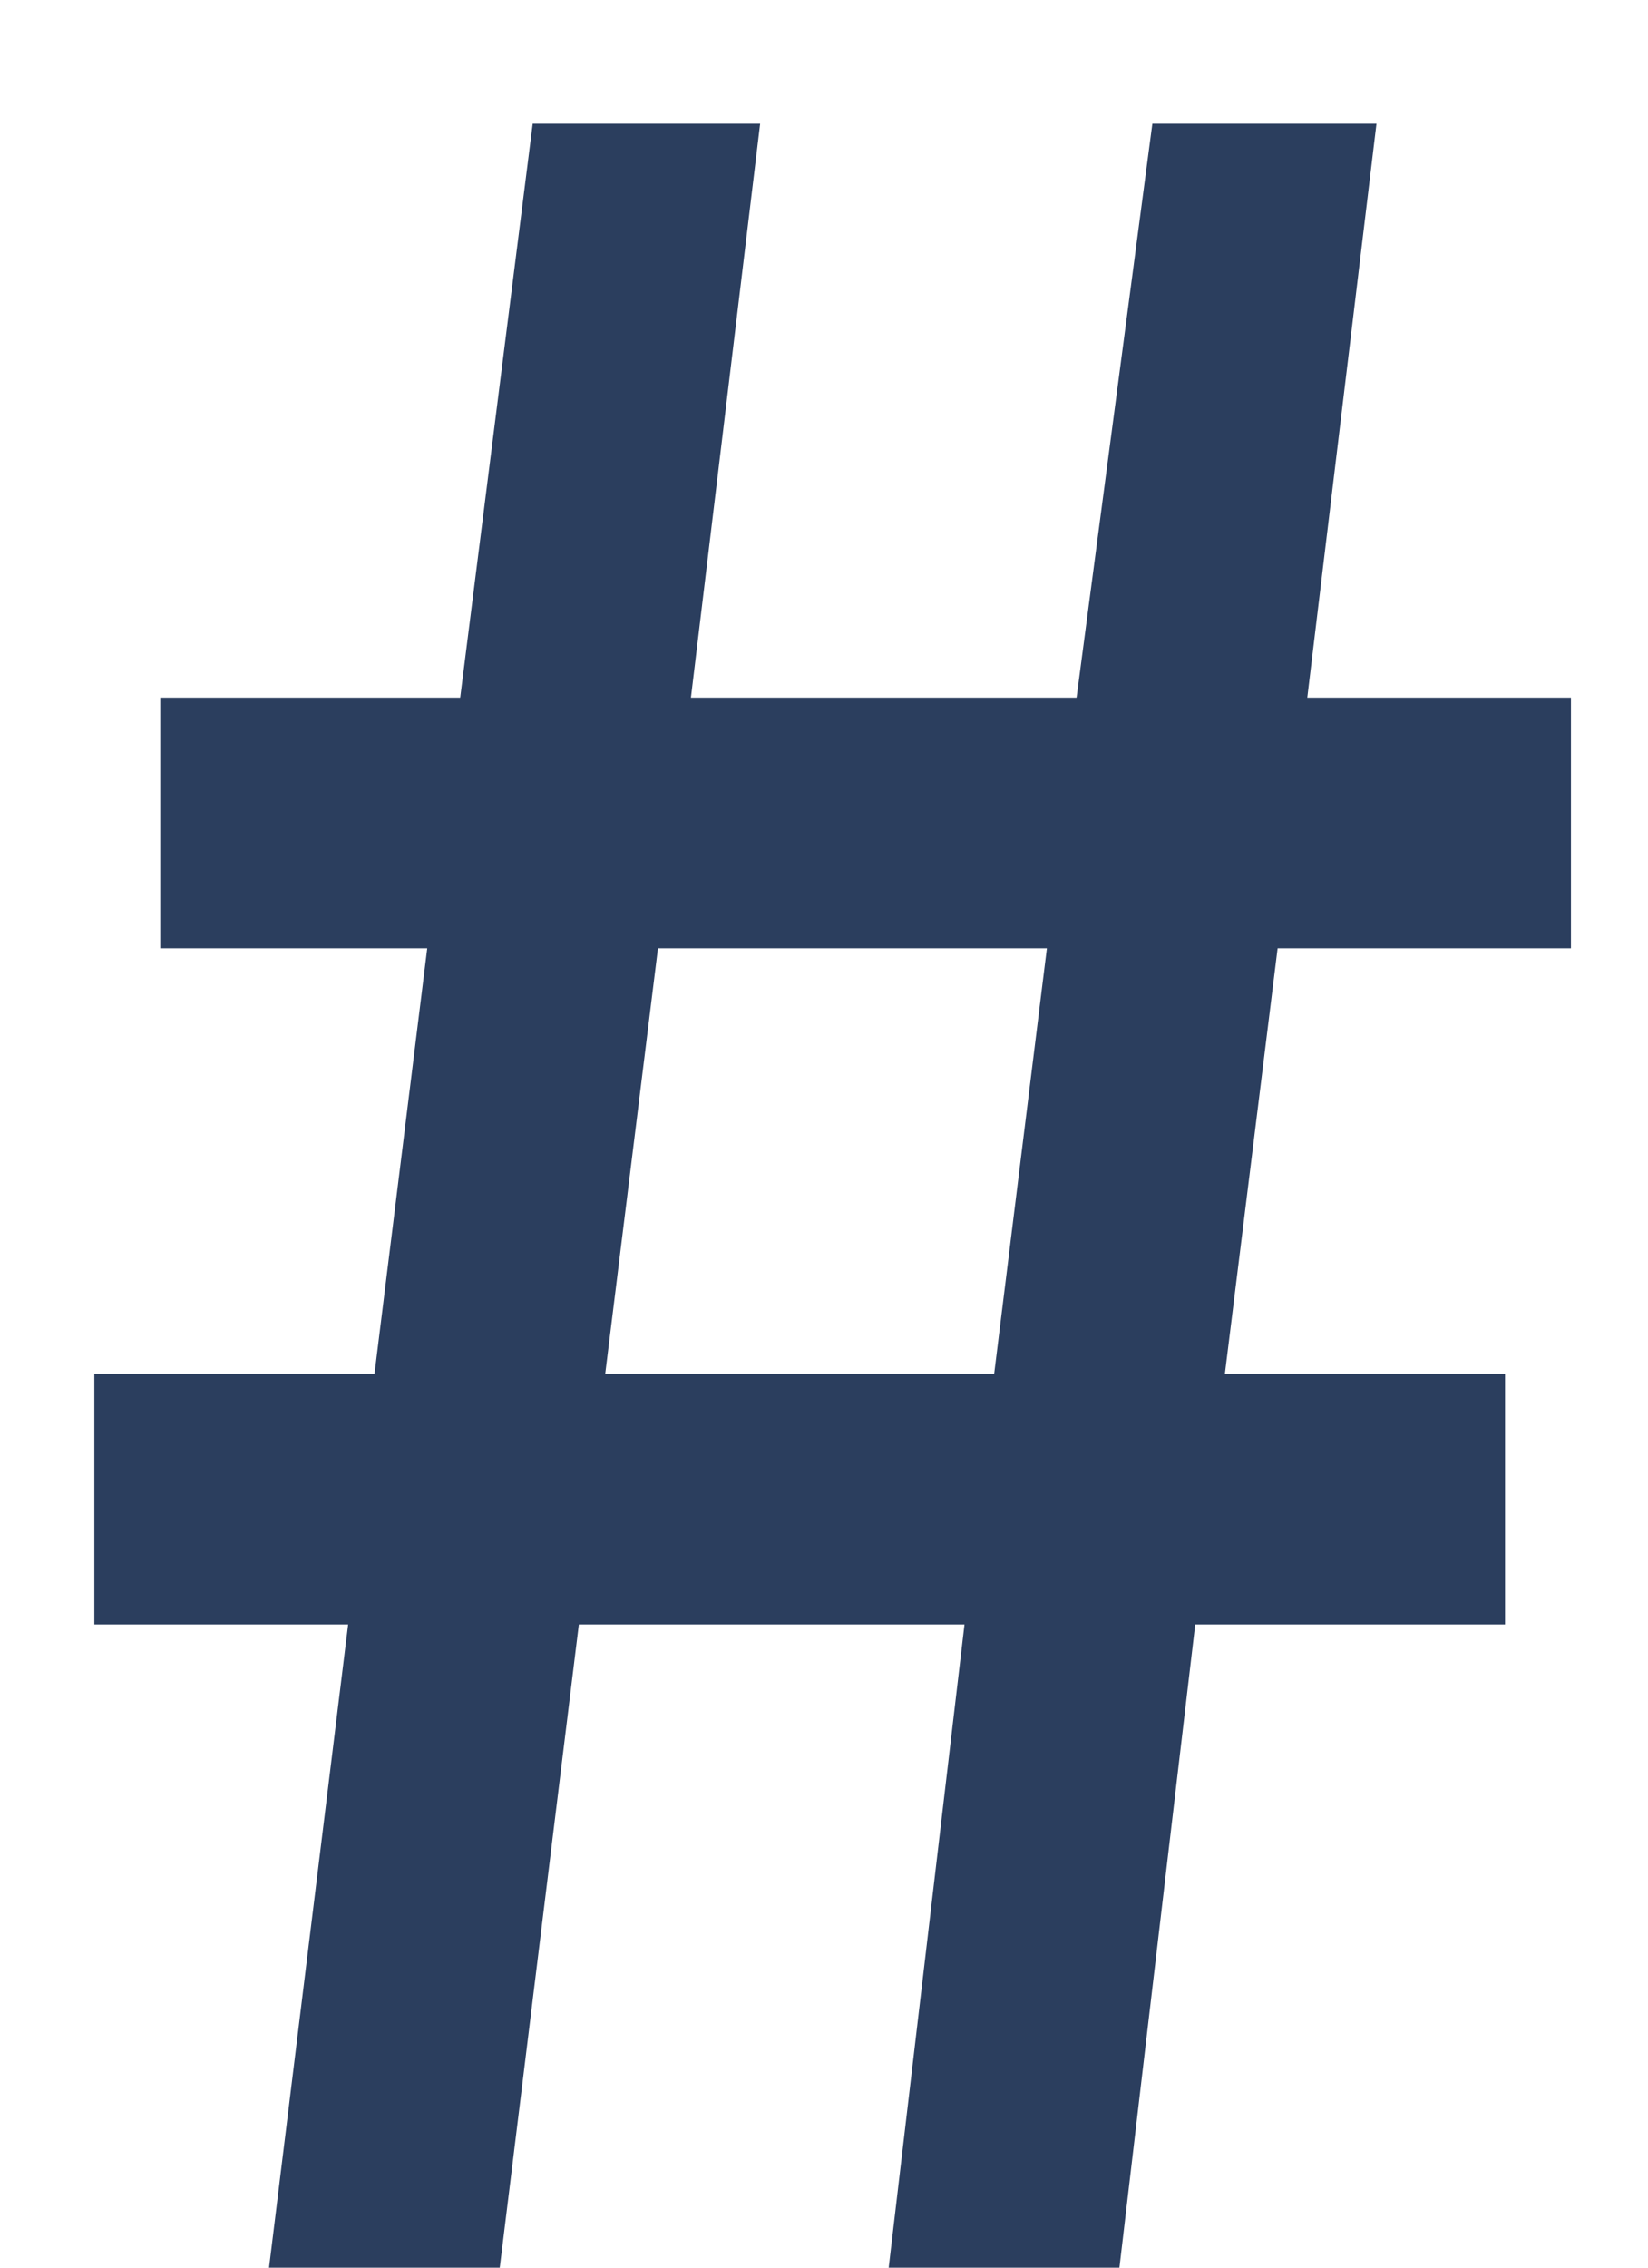 <svg width="8" height="11" viewBox="0 0 8 11" fill="none" xmlns="http://www.w3.org/2000/svg">
<path d="M1.306 11H2.426L2.81 7.88H4.682L4.314 11H5.434L5.802 7.88H7.306V6.664H5.946L6.202 4.6H7.626V3.384H6.346L6.682 0.6H5.594L5.226 3.384H3.354L3.69 0.6H2.586L2.234 3.384H0.778V4.6H2.074L1.818 6.664H0.458V7.88H1.69L1.306 11ZM2.938 6.664L3.194 4.6H5.082L4.826 6.664H2.938Z" fill="#2B3E5E"/>
</svg>
